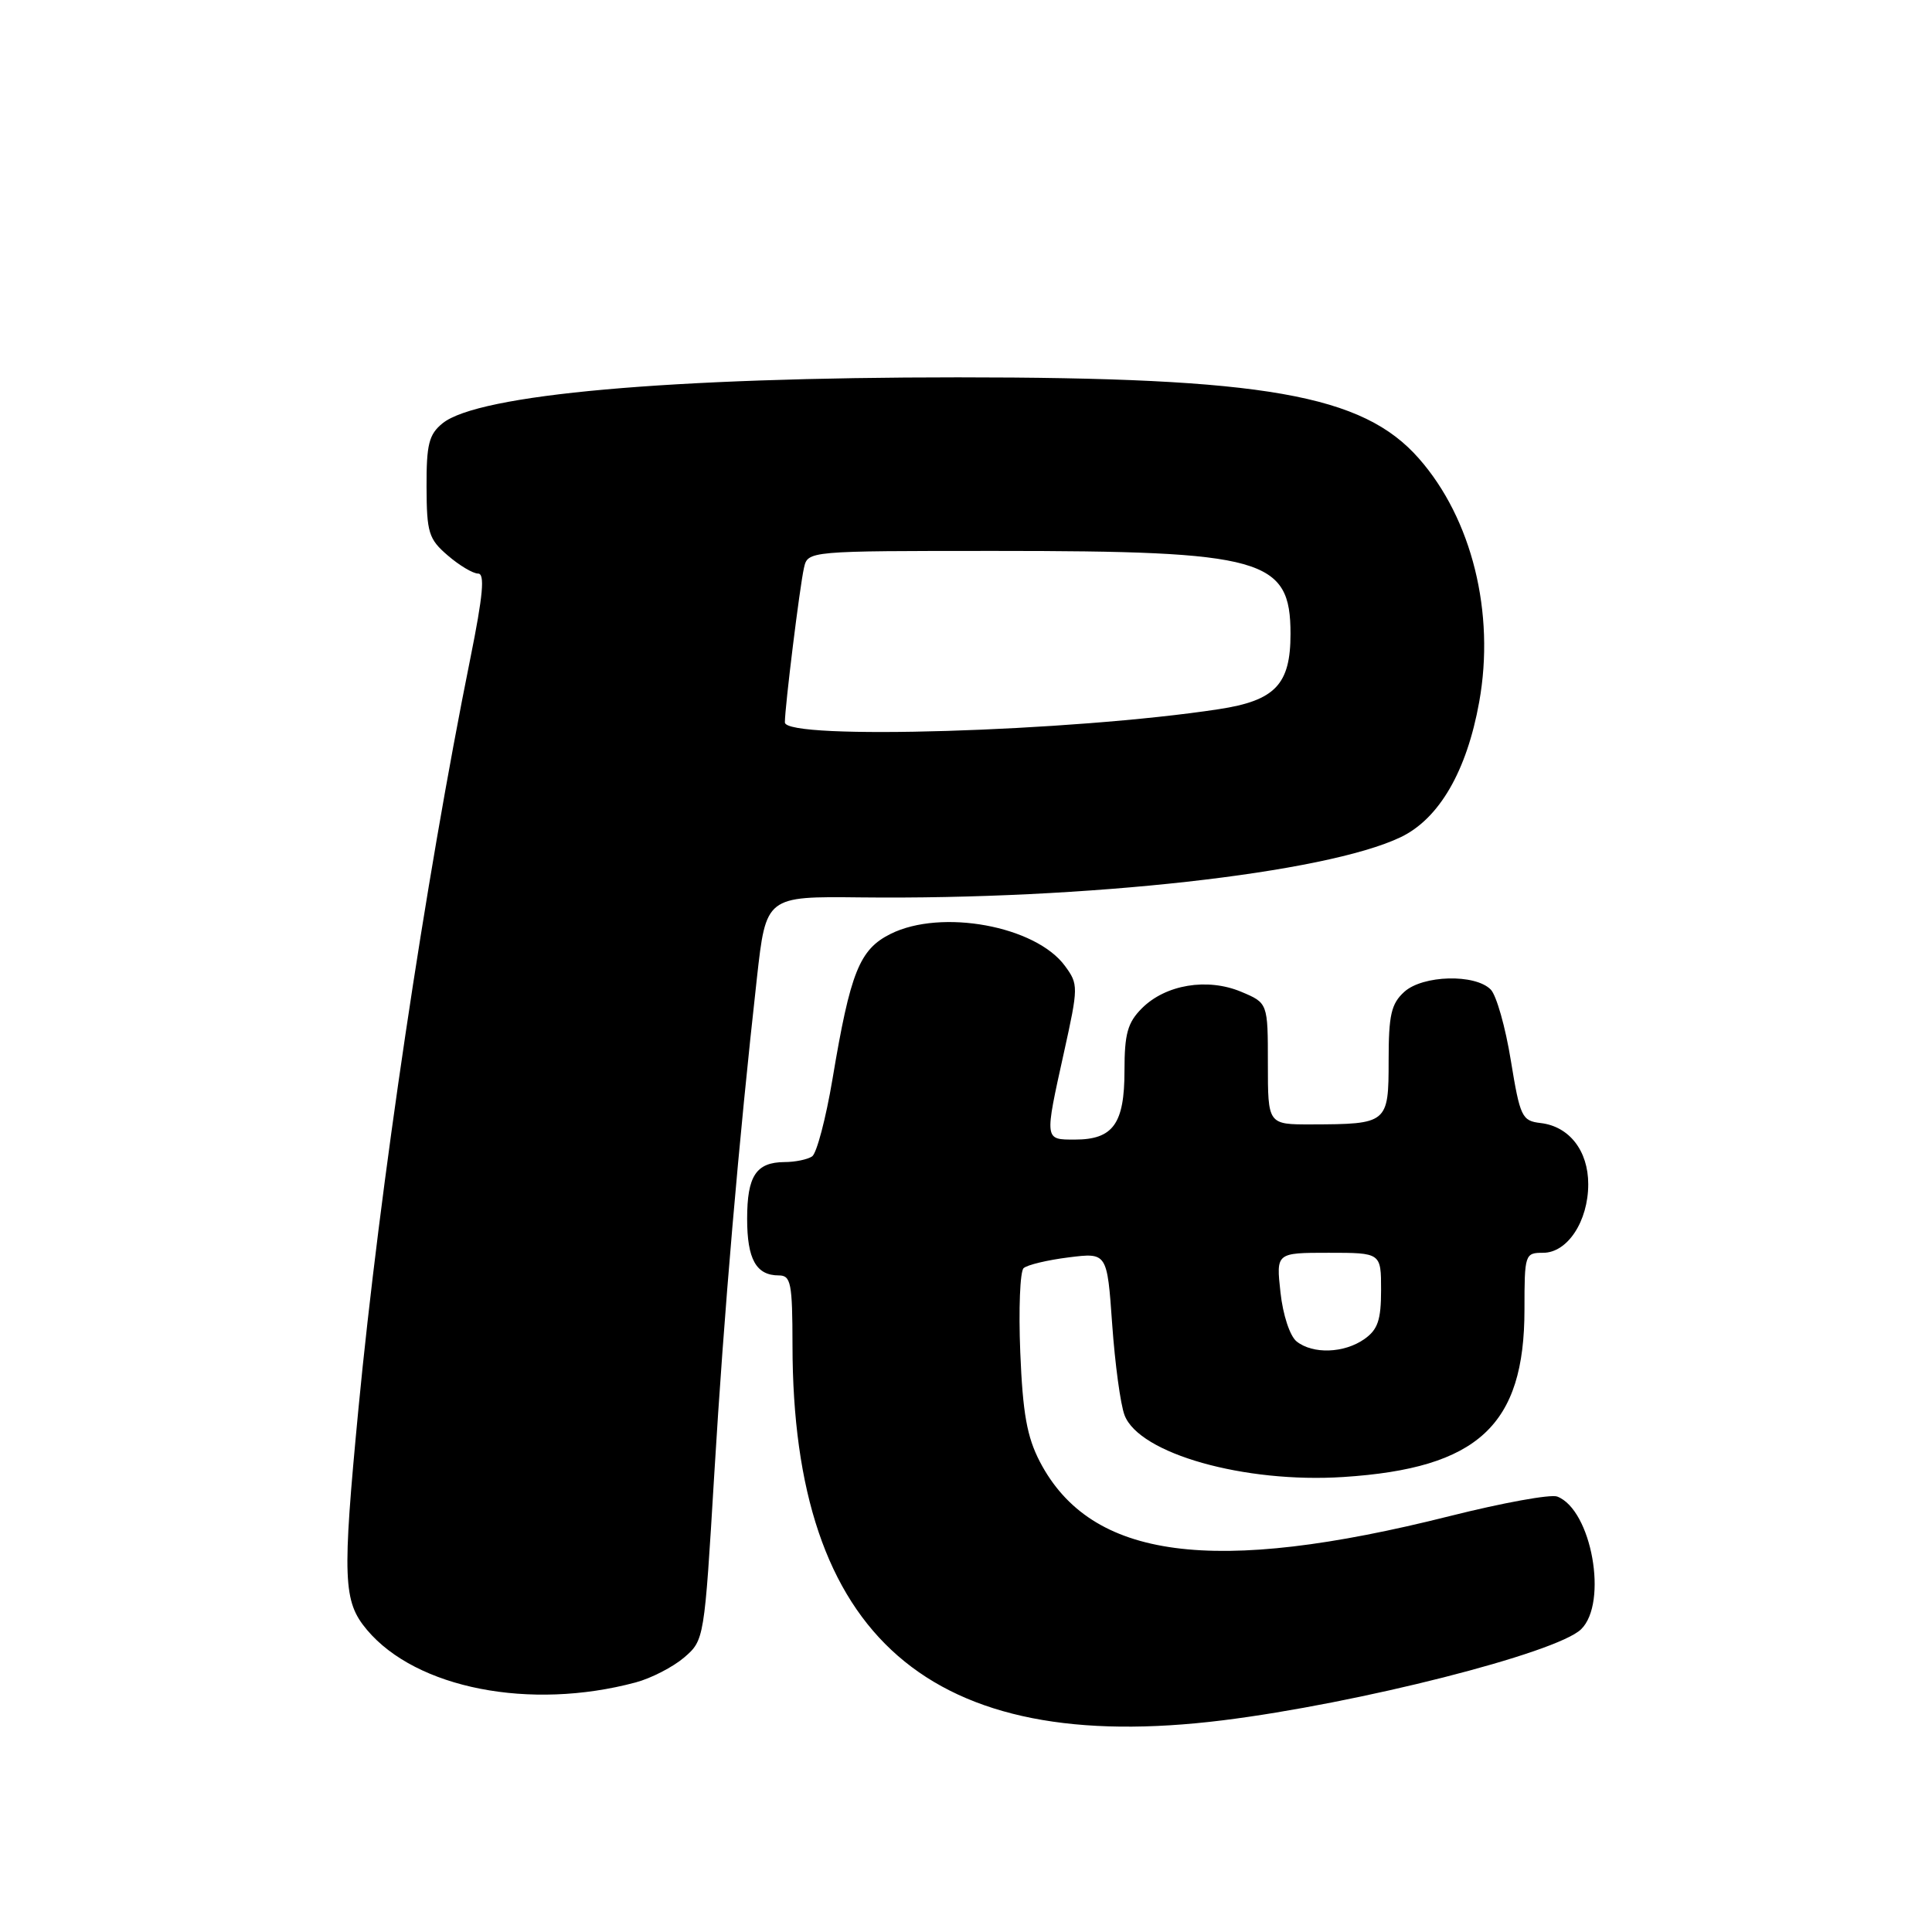 <?xml version="1.0" encoding="UTF-8" standalone="no"?>
<!DOCTYPE svg PUBLIC "-//W3C//DTD SVG 1.1//EN" "http://www.w3.org/Graphics/SVG/1.1/DTD/svg11.dtd" >
<svg xmlns="http://www.w3.org/2000/svg" xmlns:xlink="http://www.w3.org/1999/xlink" version="1.1" viewBox="0 0 256 256">
 <g >
 <path fill="currentColor"
d=" M 162.03 227.95 C 179.96 225.72 206.25 219.04 209.50 215.89 C 213.11 212.38 210.90 200.05 206.34 198.30 C 205.48 197.97 199.10 199.13 192.14 200.88 C 160.71 208.79 144.56 206.65 137.79 193.69 C 136.08 190.40 135.52 187.28 135.19 179.17 C 134.96 173.48 135.16 168.48 135.63 168.04 C 136.11 167.60 138.80 166.96 141.60 166.61 C 146.70 165.97 146.70 165.97 147.37 175.47 C 147.74 180.70 148.47 186.12 149.01 187.52 C 150.95 192.62 164.90 196.56 178.01 195.71 C 195.85 194.56 202.00 188.87 202.00 173.53 C 202.00 166.18 202.06 166.00 204.48 166.00 C 207.70 166.00 210.45 161.82 210.45 156.91 C 210.45 152.48 207.93 149.25 204.15 148.81 C 201.66 148.52 201.42 148.02 200.19 140.50 C 199.48 136.10 198.28 131.88 197.53 131.12 C 195.46 129.02 188.54 129.20 186.08 131.42 C 184.34 133.00 184.00 134.48 184.00 140.54 C 184.00 148.86 183.87 148.96 173.75 148.99 C 168.00 149.00 168.00 149.00 168.00 140.95 C 168.00 132.90 168.00 132.90 164.45 131.41 C 159.97 129.54 154.45 130.46 151.31 133.60 C 149.41 135.50 149.00 136.98 149.00 141.88 C 149.00 148.91 147.49 151.00 142.43 151.00 C 138.37 151.00 138.39 151.16 140.98 139.45 C 142.90 130.76 142.90 130.43 141.12 128.00 C 137.24 122.69 124.73 120.39 118.00 123.75 C 113.88 125.81 112.68 128.81 110.31 142.98 C 109.43 148.22 108.21 152.83 107.61 153.23 C 107.00 153.64 105.35 153.98 103.95 153.98 C 100.19 154.01 99.00 155.81 99.00 161.50 C 99.00 166.86 100.20 169.00 103.20 169.00 C 104.80 169.00 105.00 170.01 105.01 178.25 C 105.03 216.92 123.22 232.77 162.03 227.95 Z  M 84.23 222.93 C 86.29 222.38 89.17 220.89 90.65 219.63 C 93.32 217.33 93.33 217.22 94.64 195.41 C 95.93 173.90 97.89 151.16 100.29 129.63 C 101.50 118.77 101.50 118.77 114.00 118.91 C 143.94 119.24 175.62 115.71 185.60 110.93 C 190.69 108.49 194.35 102.19 196.00 93.02 C 198.13 81.21 195.04 68.73 188.00 60.74 C 180.56 52.28 167.59 50.00 126.92 50.00 C 88.67 50.00 63.37 52.26 58.64 56.09 C 56.83 57.56 56.50 58.88 56.52 64.52 C 56.54 70.58 56.80 71.43 59.33 73.60 C 60.86 74.92 62.67 76.00 63.35 76.00 C 64.27 76.00 64.01 78.87 62.32 87.25 C 56.35 116.82 50.30 157.43 47.49 186.72 C 45.34 209.25 45.45 212.19 48.63 215.97 C 55.16 223.73 70.24 226.68 84.23 222.93 Z  M 171.81 177.75 C 170.92 177.04 169.99 174.23 169.67 171.25 C 169.09 166.00 169.09 166.00 176.05 166.00 C 183.00 166.00 183.00 166.00 183.00 170.94 C 183.00 174.92 182.56 176.19 180.78 177.44 C 178.10 179.32 173.96 179.46 171.81 177.75 Z  M 104.00 95.72 C 104.00 93.67 105.97 77.71 106.53 75.25 C 107.04 73.00 107.04 73.00 131.88 73.00 C 167.45 73.00 171.00 74.00 171.00 84.00 C 171.00 90.70 168.97 92.83 161.50 93.97 C 142.09 96.94 104.00 98.10 104.00 95.72 Z "/>
</g>
</svg>